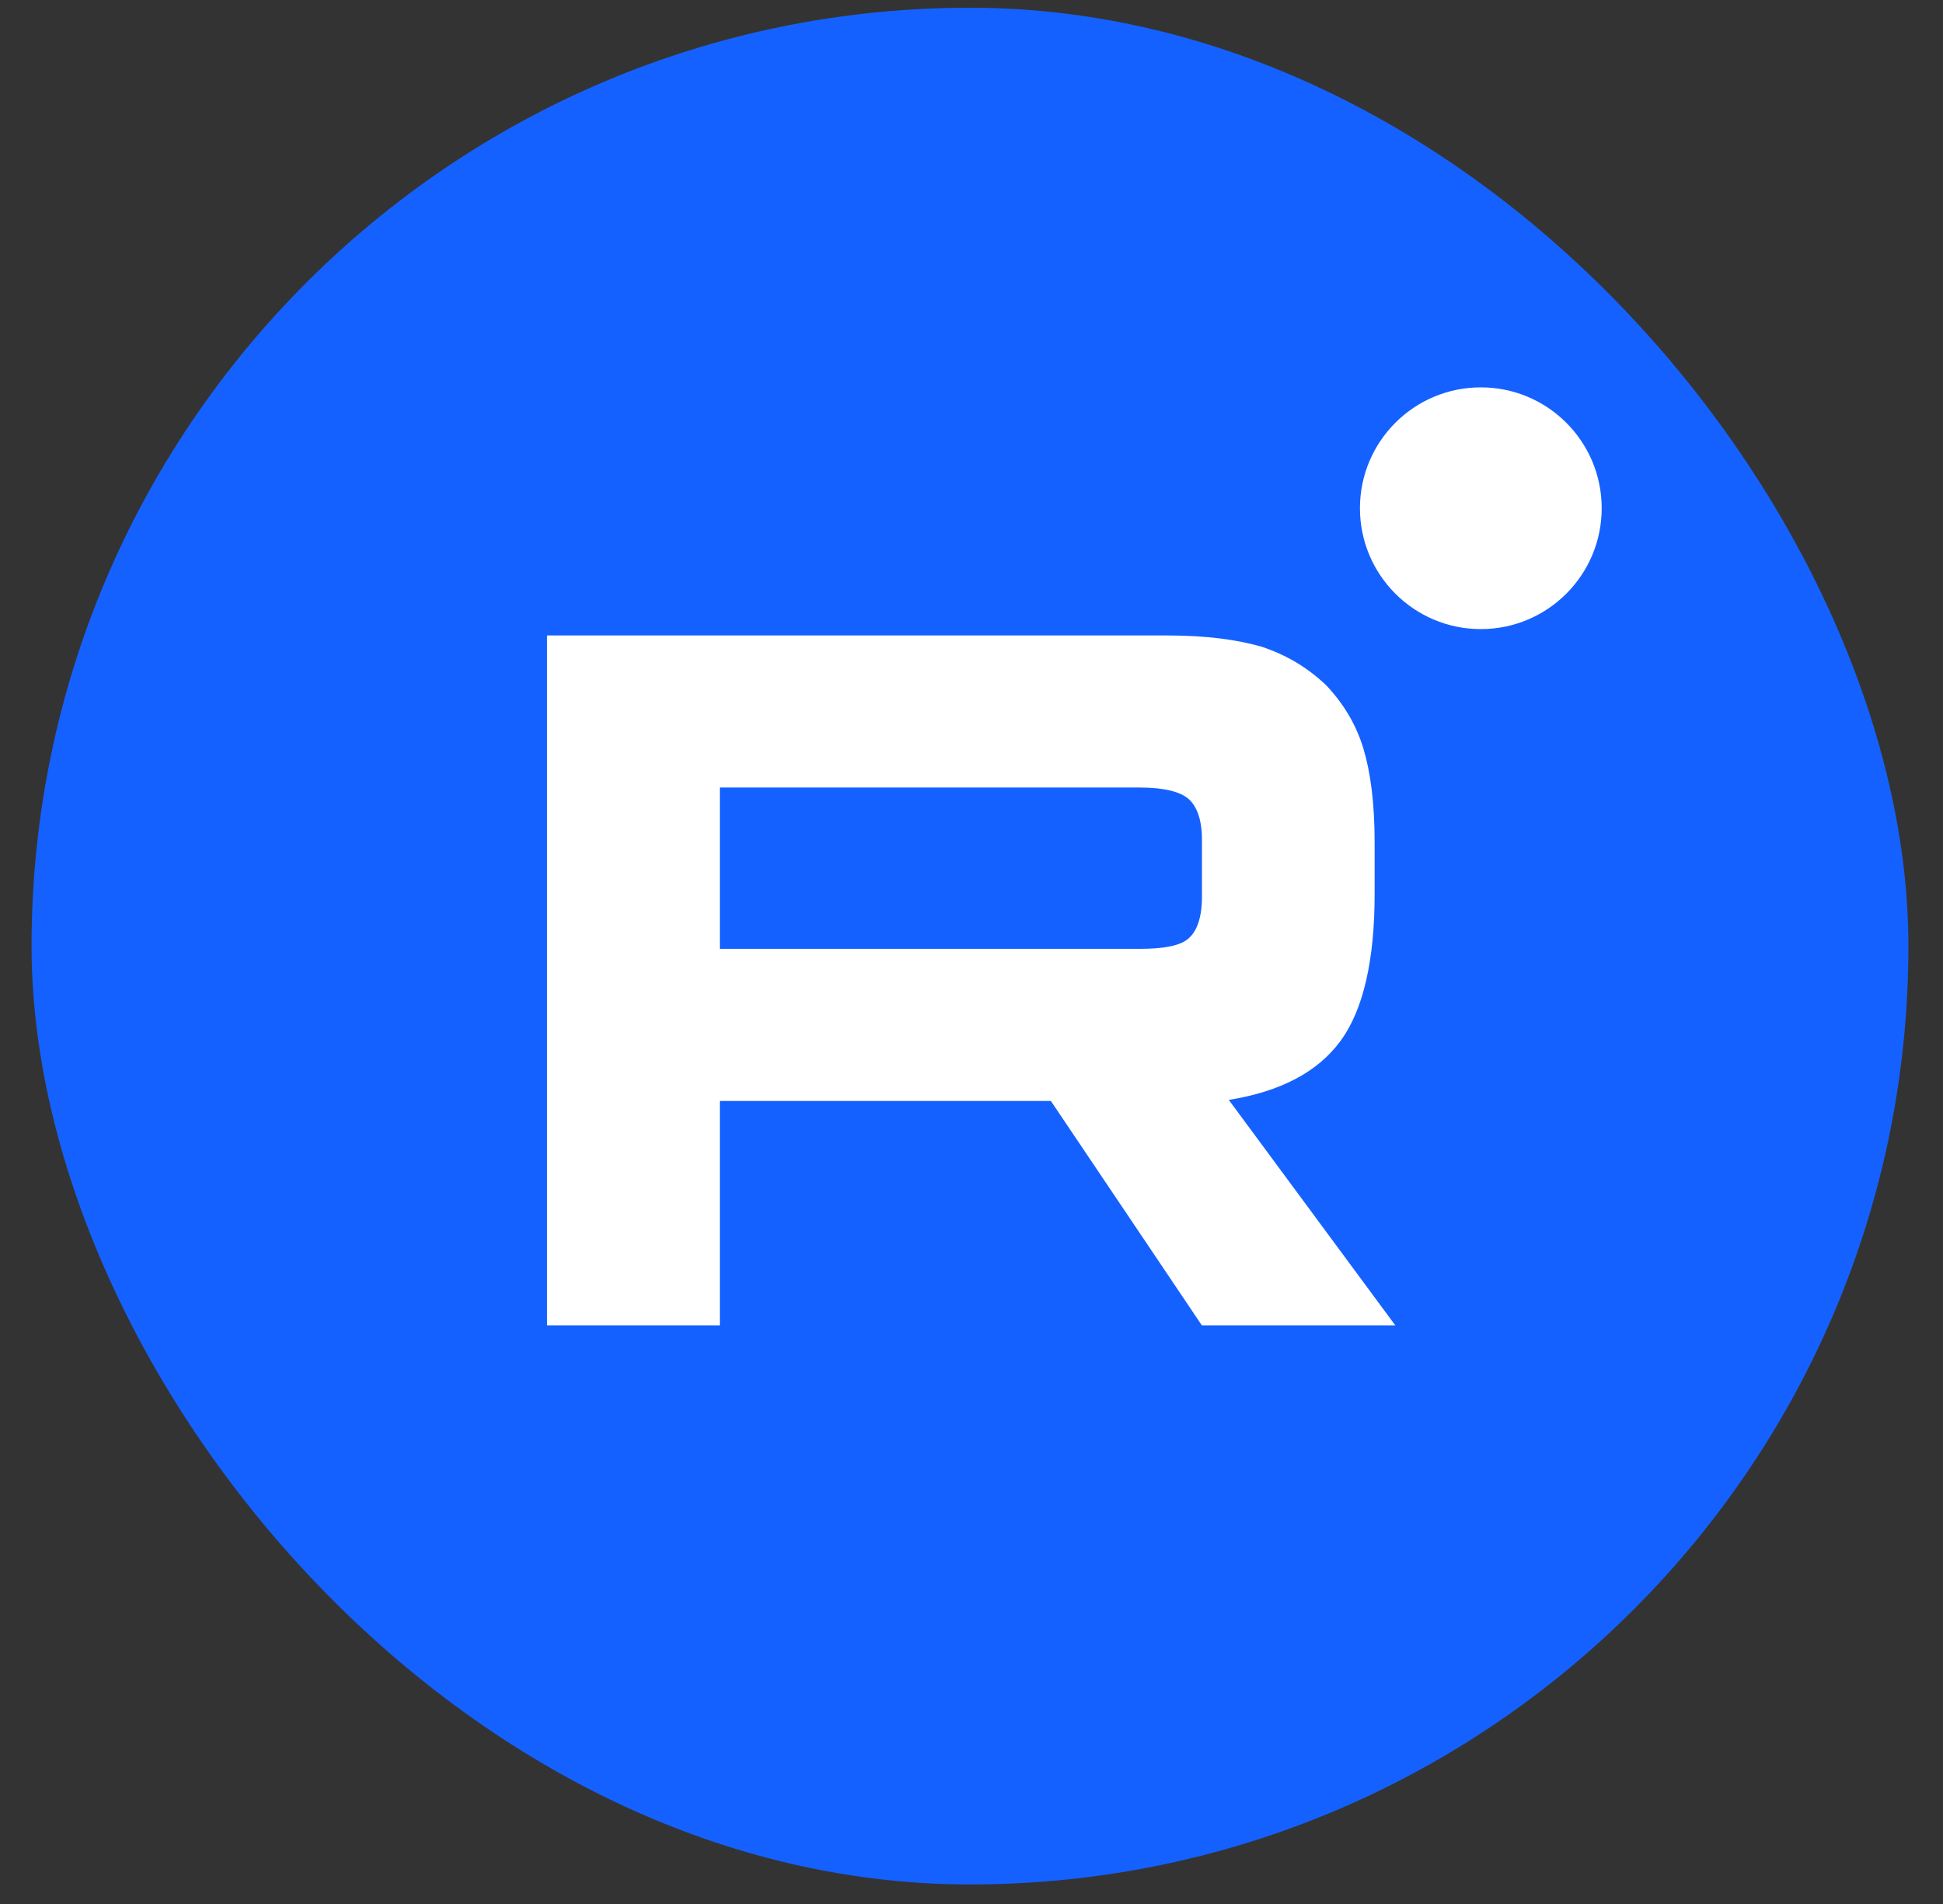 <svg width="50" height="49" viewBox="0 0 50 49" fill="none" xmlns="http://www.w3.org/2000/svg">
<rect x="0" y="0" width="50" height="49" fill="#333333" stroke="none"/>
<rect x="0.812" y="0.199" width="48.298" height="48.298" rx="24.149" fill="#1561FF"/>
<path d="M31.621 28.306C32.952 28.093 33.91 27.587 34.496 26.789C35.082 25.99 35.374 24.712 35.374 23.009V21.678C35.374 20.666 35.268 19.867 35.082 19.255C34.895 18.643 34.576 18.11 34.123 17.631C33.644 17.179 33.112 16.859 32.473 16.646C31.834 16.46 31.035 16.354 30.05 16.354H14.078V34.109H18.524V28.333H27.042L30.928 34.109H35.906L31.621 28.306H31.621ZM30.93 23.088C30.93 23.621 30.797 23.967 30.584 24.153C30.371 24.34 29.945 24.419 29.332 24.419H18.524V20.267H29.332C29.945 20.267 30.37 20.373 30.584 20.56C30.797 20.746 30.93 21.092 30.93 21.598V23.088Z" fill="white"/>
<path d="M38.107 16.19C39.825 16.19 41.217 14.797 41.217 13.079C41.217 11.361 39.825 9.969 38.107 9.969C36.389 9.969 34.996 11.361 34.996 13.079C34.996 14.797 36.389 16.19 38.107 16.19Z" fill="white"/>
</svg>
